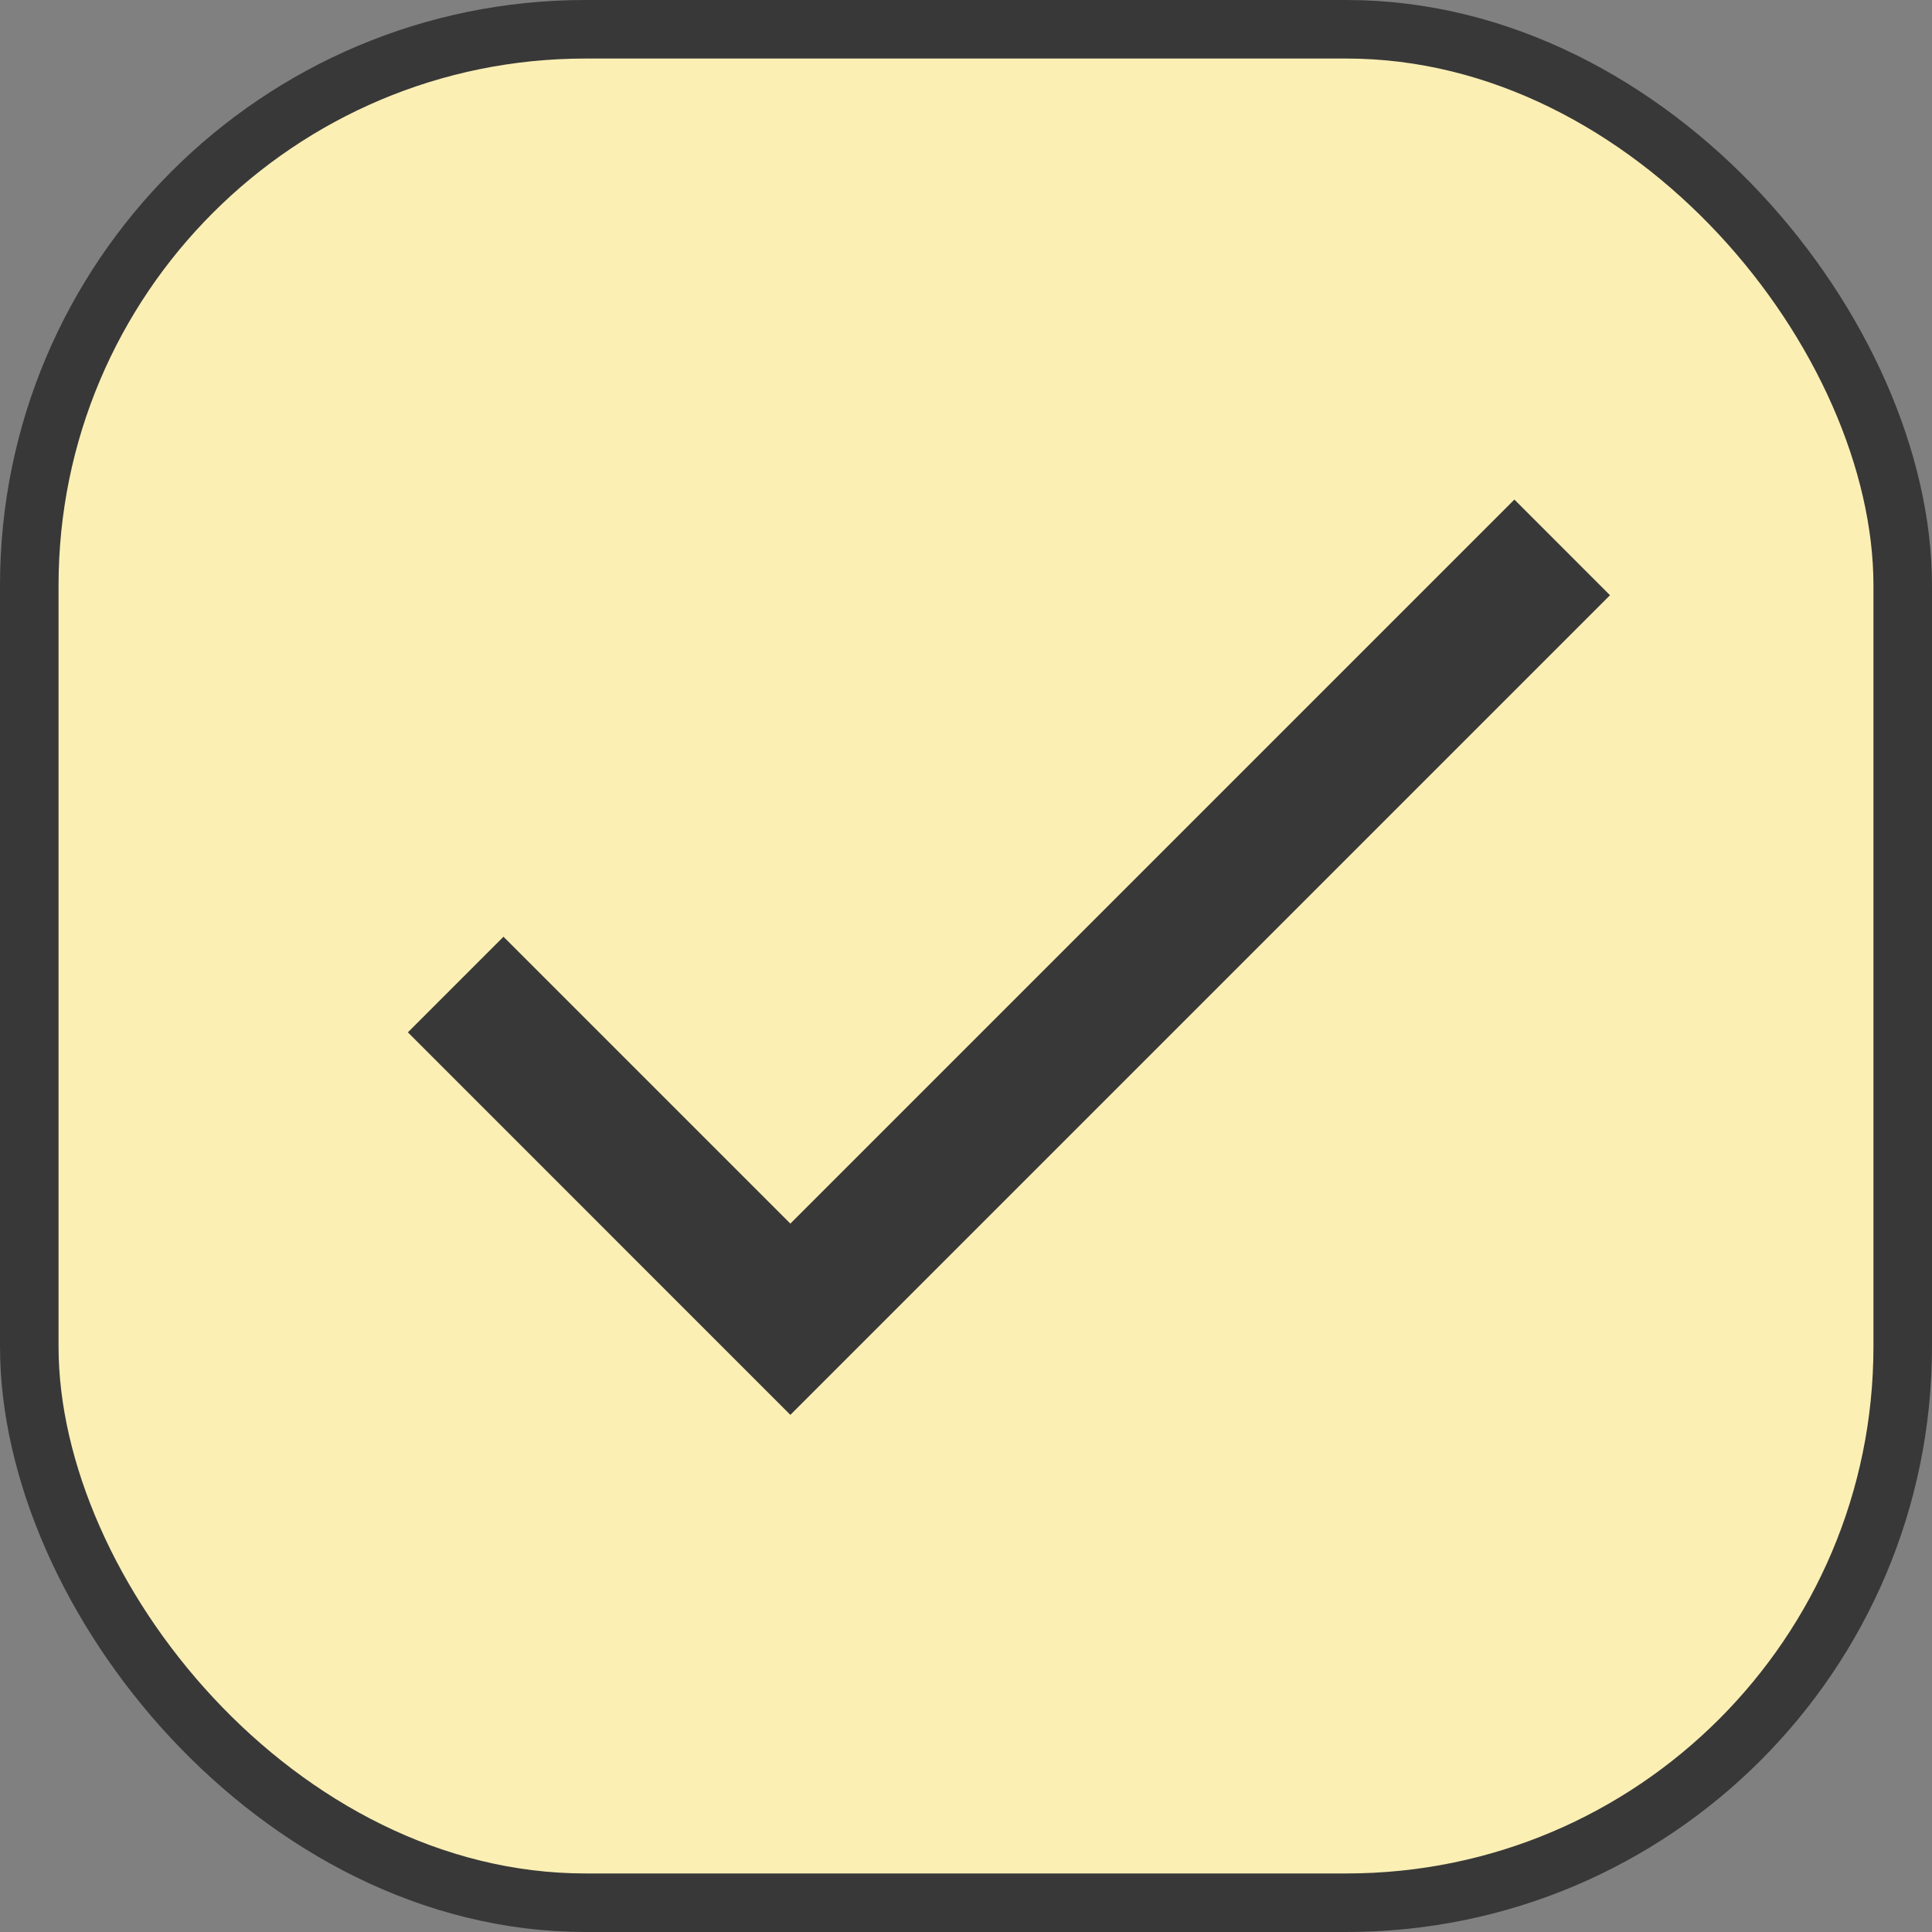 <svg width="33" height="33" viewBox="0 0 33 33" fill="none" xmlns="http://www.w3.org/2000/svg">
<rect x="0" y="0" width="33" height="33" fill="#808080" stroke="none"/>
<rect x="0.5" y="0.5" width="32" height="32" rx="9.5" fill="#FBEFB4" stroke="#383838"/>
<g clip-path="url(#clip0_1501_3)">
<path d="M13.5 20.9L8.6 16L6.967 17.633L13.5 24.167L27.5 10.167L25.867 8.533L13.5 20.9Z" fill="#383838"/>
</g>
<defs>
<clipPath id="clip0_1501_3">
<rect width="28" height="28" fill="white" transform="translate(3 2)"/>
</clipPath>
</defs>
</svg>

